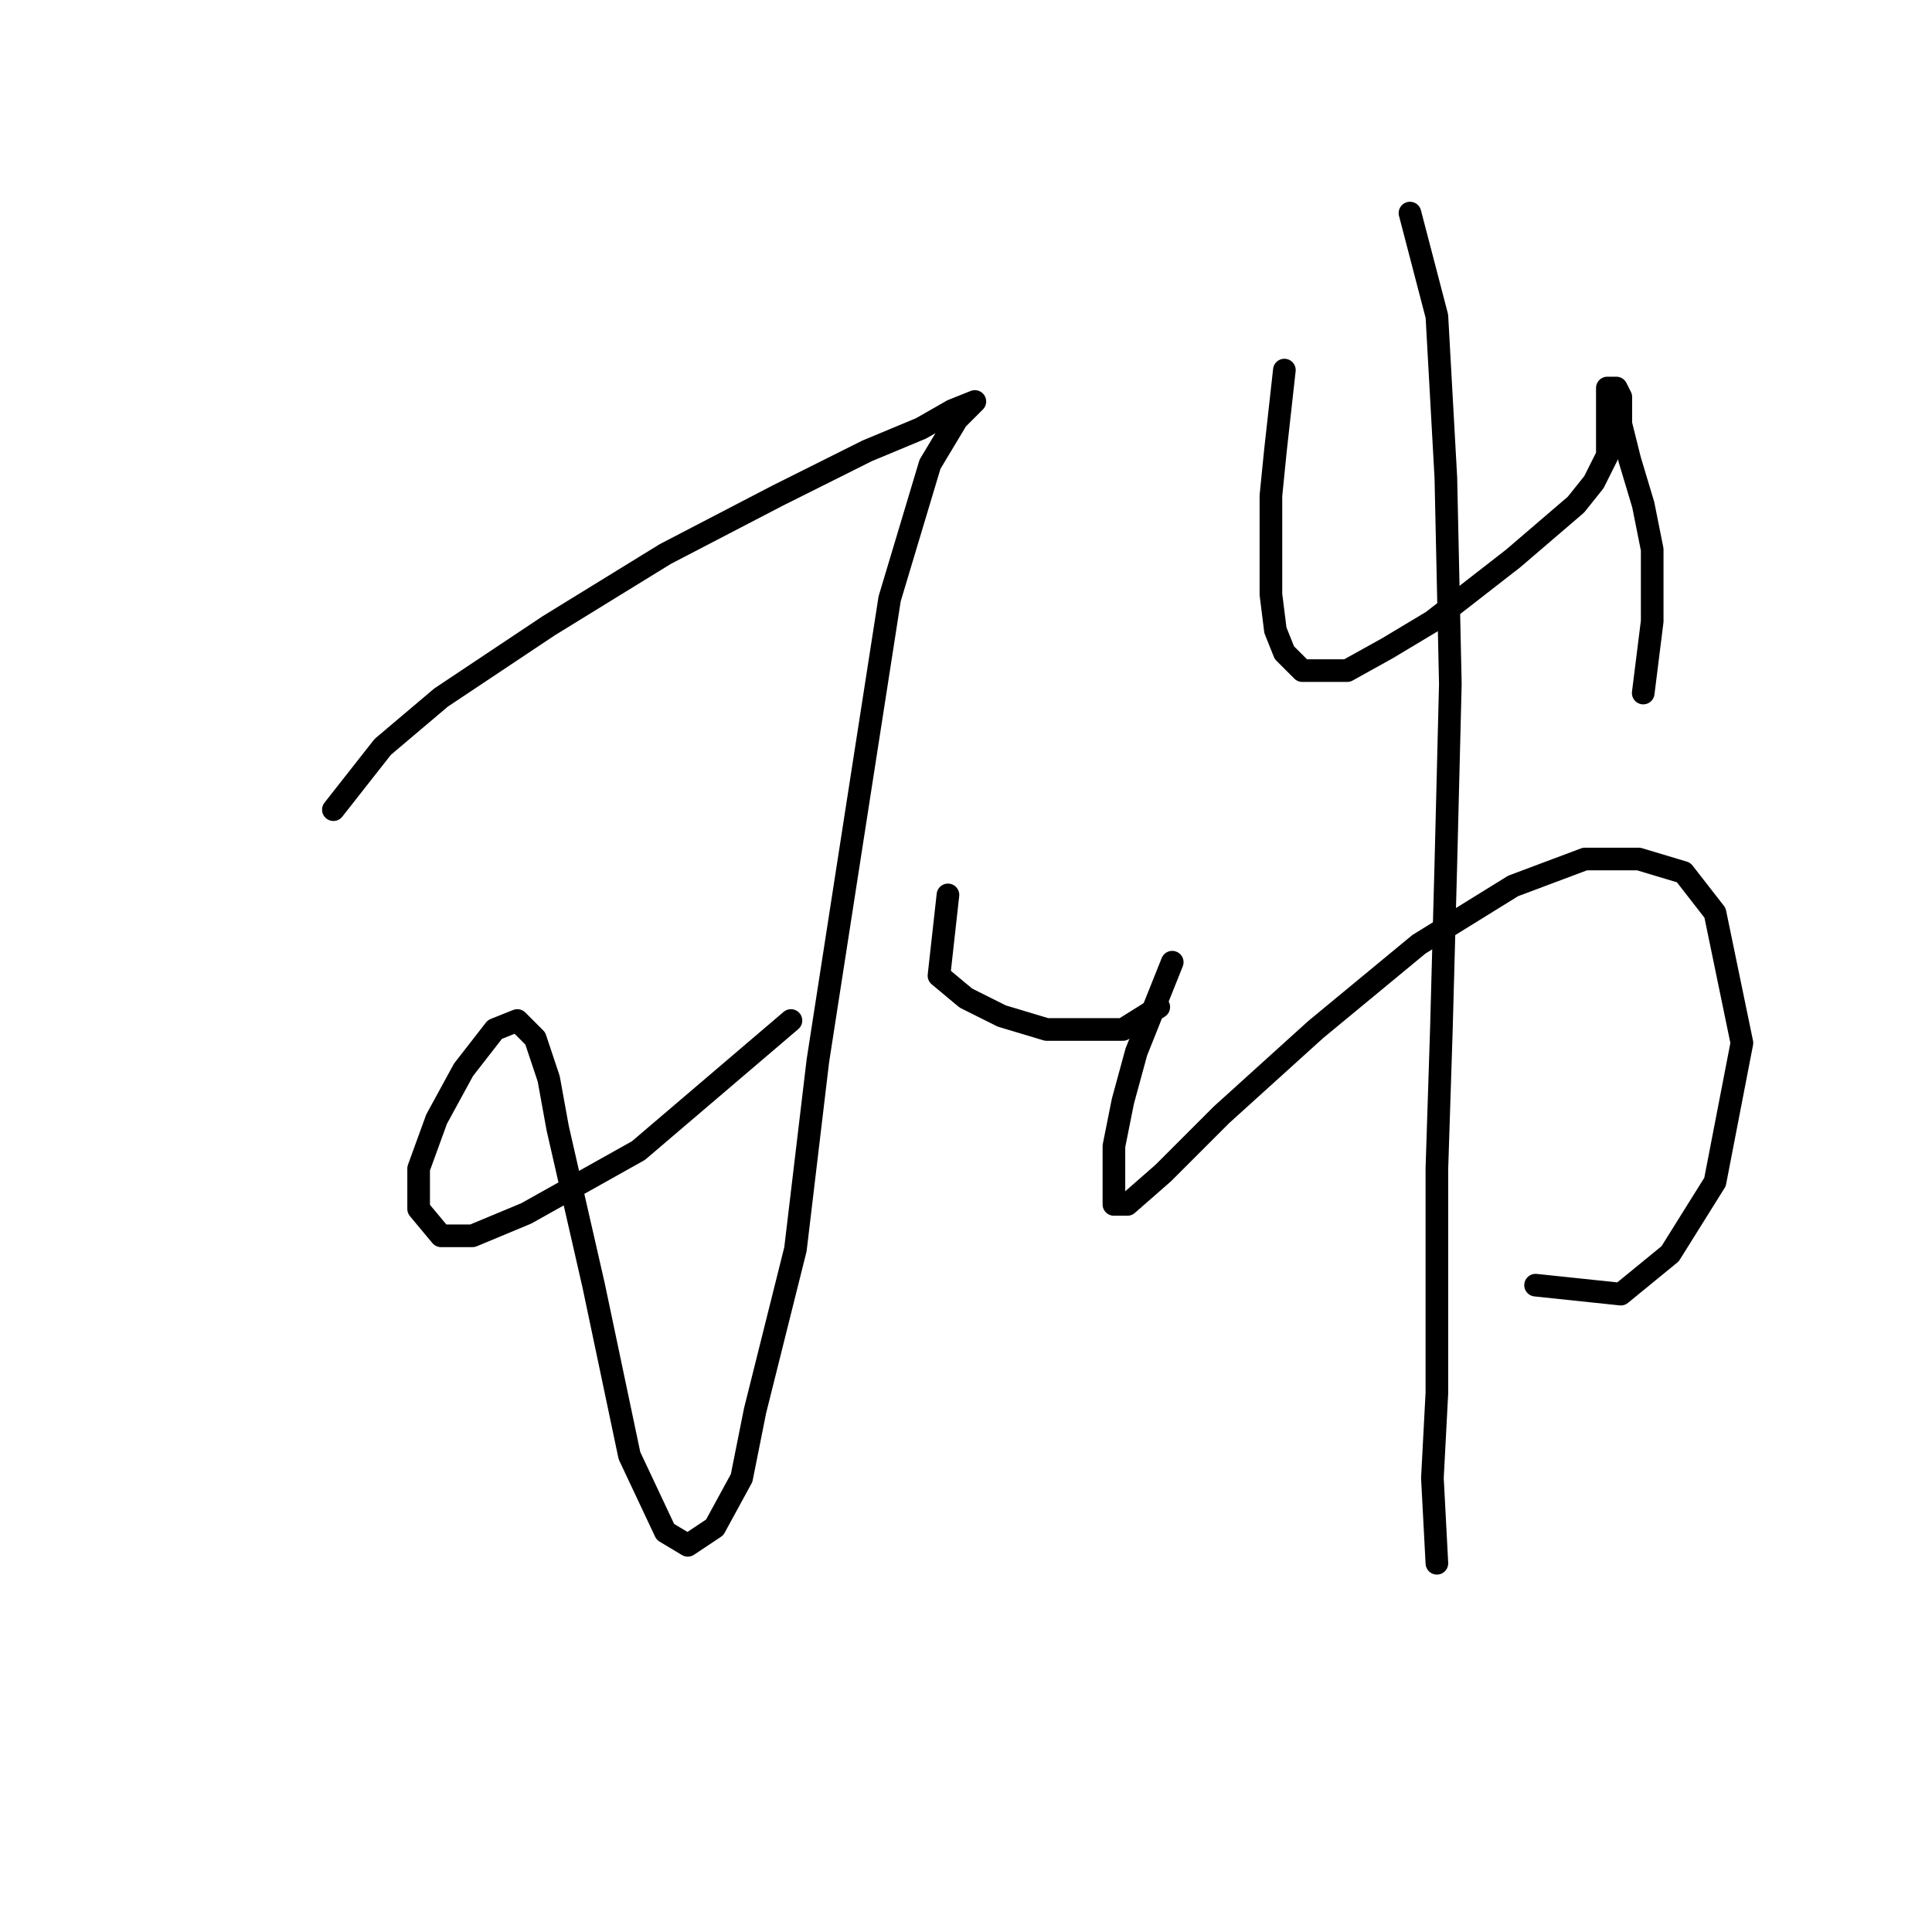 <?xml version="1.0" standalone="no"?>
    <svg width="256" height="256" xmlns="http://www.w3.org/2000/svg" version="1.1">
    <polyline stroke="black" stroke-width="3" stroke-linecap="round" fill="transparent" stroke-linejoin="round" points="44.177 107.286 50.716 98.965 58.443 92.427 72.708 82.917 88.162 73.407 103.021 65.68 114.909 59.736 122.041 56.764 126.202 54.386 129.174 53.198 129.174 53.198 126.796 55.575 123.23 61.519 117.881 79.35 113.72 106.097 108.371 140.572 105.399 165.536 100.049 186.933 98.266 195.849 94.7 202.387 91.133 204.765 88.162 202.982 83.406 192.877 78.651 170.291 73.896 149.487 72.708 142.949 70.924 137.6 68.547 135.222 65.575 136.411 61.414 141.76 57.848 148.299 55.471 154.837 55.471 160.186 58.443 163.752 62.603 163.752 69.736 160.781 84.595 152.459 104.804 135.222 104.804 135.222 " />
        <polyline stroke="black" stroke-width="3" stroke-linecap="round" fill="transparent" stroke-linejoin="round" points="125.608 118.579 124.419 129.278 127.985 132.25 132.74 134.628 138.684 136.411 144.033 136.411 148.788 136.411 153.543 133.439 153.543 133.439 " />
        <polyline stroke="black" stroke-width="3" stroke-linecap="round" fill="transparent" stroke-linejoin="round" points="170.186 49.037 168.997 59.736 168.403 65.68 168.403 72.218 168.403 78.756 168.997 83.511 170.186 86.483 172.564 88.86 174.941 88.86 178.508 88.86 183.857 85.889 189.801 82.322 195.15 78.162 200.5 74.001 204.66 70.435 208.821 66.868 211.198 63.896 212.982 60.33 212.982 56.764 212.982 53.792 212.982 51.414 214.17 51.414 214.765 52.603 214.765 56.169 215.953 60.925 217.737 66.868 218.925 72.812 218.925 78.162 218.925 82.322 217.737 91.832 217.737 91.832 " />
        <polyline stroke="black" stroke-width="3" stroke-linecap="round" fill="transparent" stroke-linejoin="round" points="155.327 127.495 150.572 139.383 148.788 145.921 147.6 151.865 147.6 156.62 147.6 159.592 149.383 159.592 154.138 155.431 161.865 147.704 174.347 136.411 188.018 125.118 200.5 117.391 210.01 113.824 217.142 113.824 223.086 115.608 227.247 120.957 230.813 138.194 227.247 156.62 221.303 166.13 214.765 171.479 203.471 170.291 203.471 170.291 " />
        <polyline stroke="black" stroke-width="3" stroke-linecap="round" fill="transparent" stroke-linejoin="round" points="186.829 28.234 190.395 41.904 191.584 63.302 192.178 90.644 191.584 114.419 190.99 136.411 190.395 154.837 190.395 170.291 190.395 184.556 189.801 195.849 190.395 207.142 190.395 207.142 " />
        </svg>